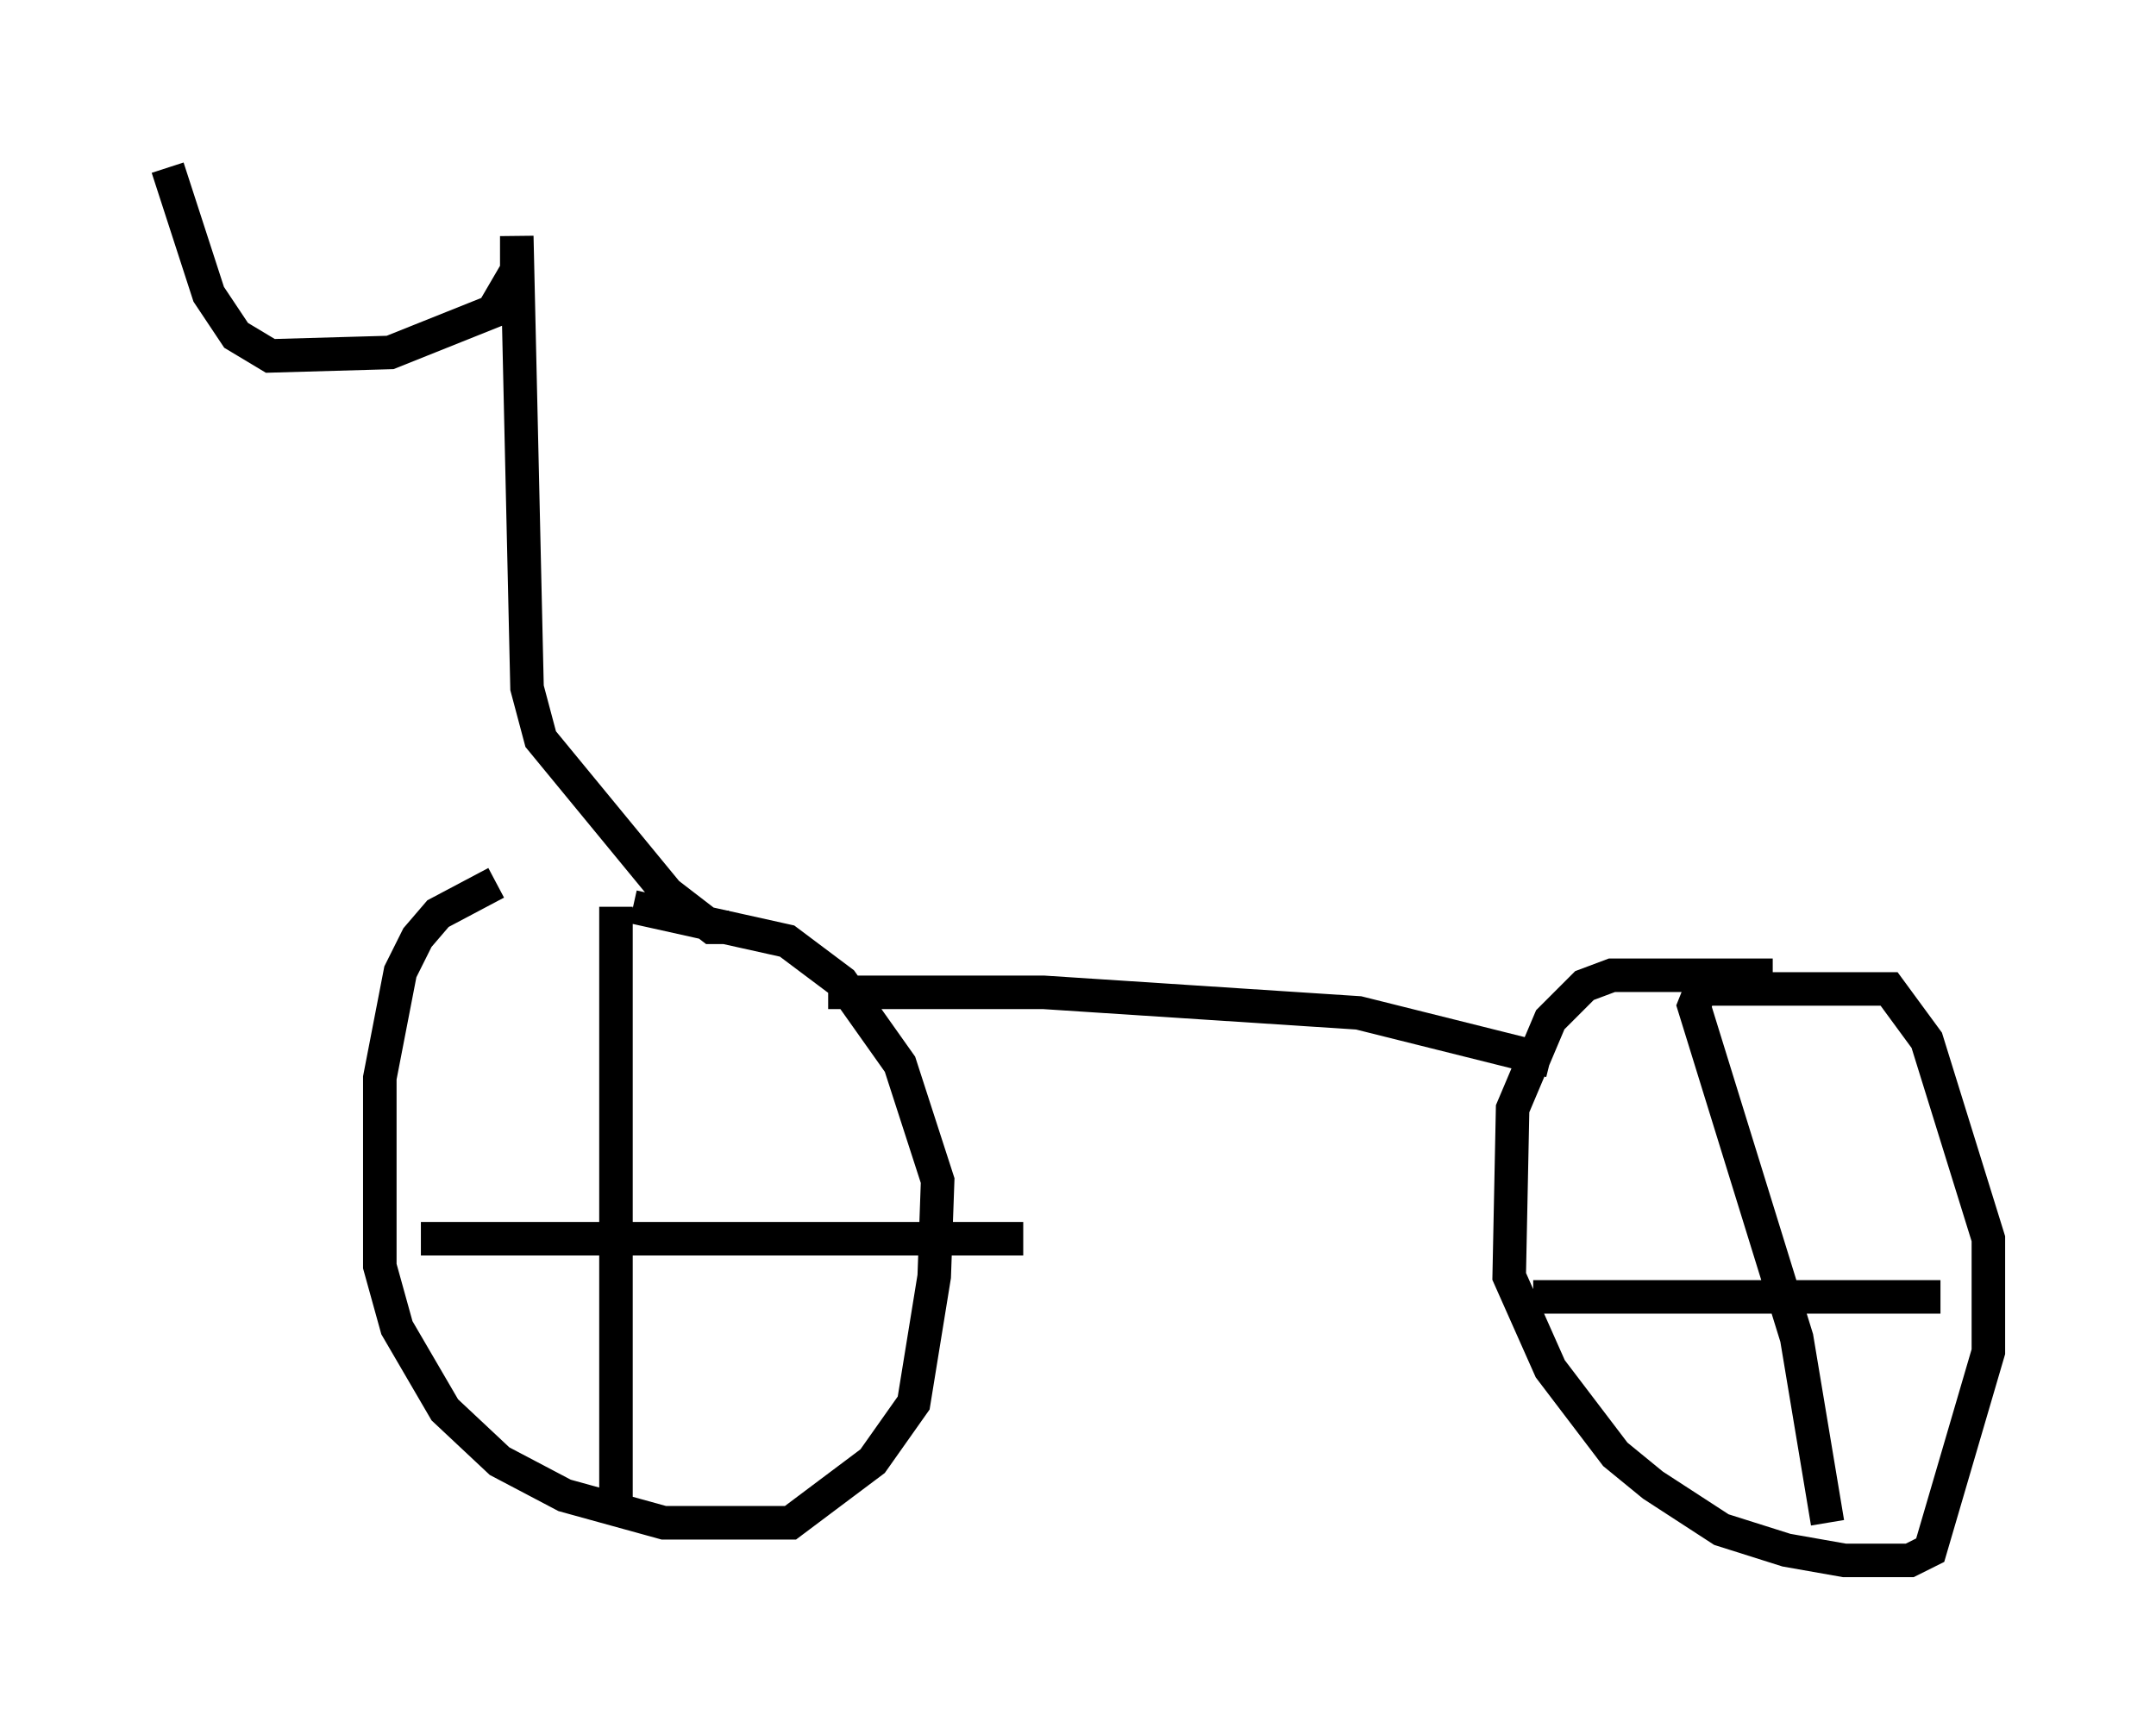 <?xml version="1.0" encoding="utf-8" ?>
<svg baseProfile="full" height="51.548" version="1.1" width="64.309" xmlns="http://www.w3.org/2000/svg" xmlns:ev="http://www.w3.org/2001/xml-events" xmlns:xlink="http://www.w3.org/1999/xlink"><defs /><rect fill="white" height="51.548" width="64.309" x="0" y="0" /><path d="M19.19, 26.234 m-4.39, 0.102 l-1.735, 0.919 -0.613, 0.715 l-0.51, 1.021 -0.613, 3.165 l0.0, 5.615 0.51, 1.838 l1.429, 2.45 1.633, 1.531 l1.94, 1.021 2.96, 0.817 l3.777, 0.0 2.45, -1.838 l1.225, -1.735 0.613, -3.777 l0.102, -2.858 -1.123, -3.471 l-1.735, -2.45 -1.633, -1.225 l-4.594, -1.021 m33.994, 2.042 l-4.798, 0.0 -0.817, 0.306 l-1.021, 1.021 -1.123, 2.654 l-0.102, 5.002 1.225, 2.756 l1.94, 2.552 1.123, 0.919 l2.042, 1.327 1.94, 0.613 l1.735, 0.306 1.94, 0.0 l0.613, -0.306 1.735, -5.921 l0.0, -3.369 -1.838, -5.921 l-1.123, -1.531 -5.615, 0.0 l-0.204, 0.51 3.063, 9.902 l0.919, 5.513 m-8.779, -6.738 l12.148, 0.0 m-39.507, -11.638 l0.0, 18.171 m-5.819, -8.269 l17.967, 0.0 m-5.819, -7.35 l6.431, 0.0 9.392, 0.613 l5.717, 1.429 m-24.5, -3.981 l-0.51, 0.0 -1.327, -1.021 l-3.777, -4.594 -0.408, -1.531 l-0.306, -13.475 0.0, 1.021 l-0.715, 1.225 -3.063, 1.225 l-3.573, 0.102 -1.021, -0.613 l-0.817, -1.225 -1.225, -3.777 " fill="none" stroke="black" stroke-width="1" /></svg>